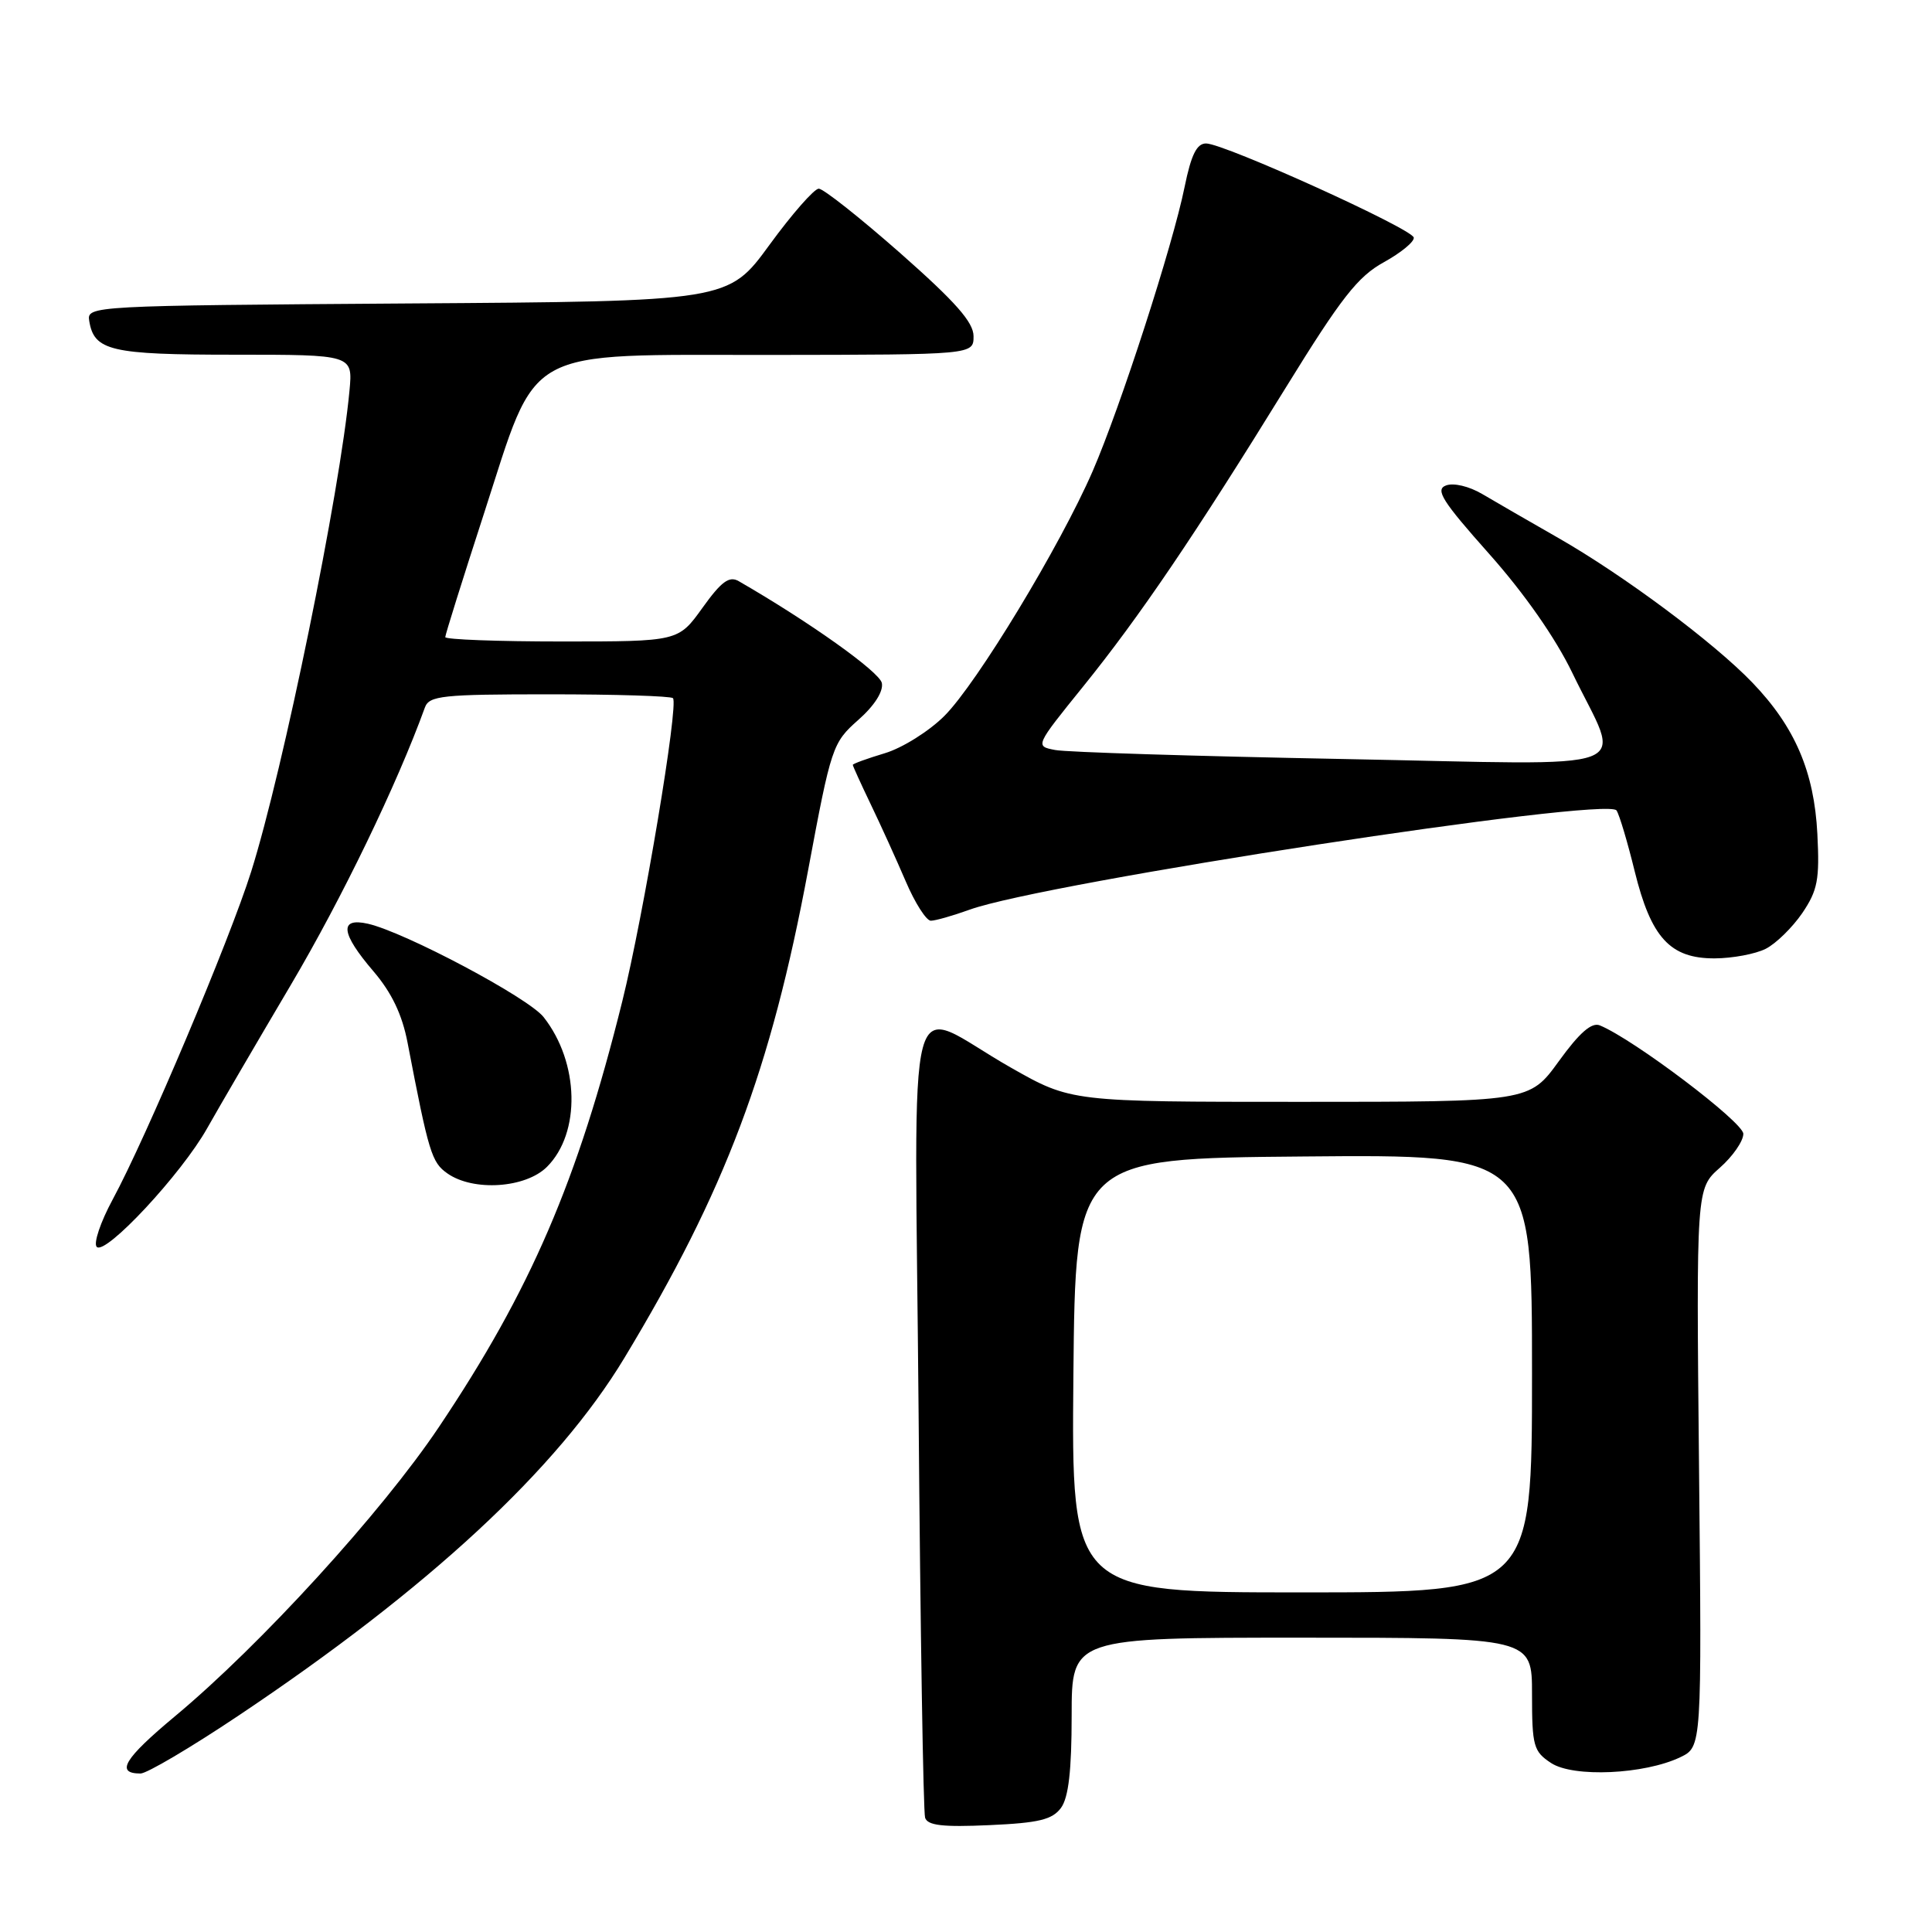 <?xml version="1.0" encoding="UTF-8" standalone="no"?>
<!DOCTYPE svg PUBLIC "-//W3C//DTD SVG 1.1//EN" "http://www.w3.org/Graphics/SVG/1.1/DTD/svg11.dtd" >
<svg xmlns="http://www.w3.org/2000/svg" xmlns:xlink="http://www.w3.org/1999/xlink" version="1.1" viewBox="0 0 256 256">
 <g >
 <path fill="currentColor"
d=" M 140.59 239.55 C 141.59 238.18 142.00 234.60 142.00 227.31 C 142.00 217.00 142.00 217.00 172.50 217.00 C 203.00 217.00 203.00 217.00 203.00 224.48 C 203.00 231.37 203.20 232.08 205.53 233.61 C 208.48 235.55 217.89 235.12 222.65 232.84 C 225.50 231.47 225.50 231.47 225.13 194.48 C 224.76 157.50 224.76 157.50 227.88 154.74 C 229.60 153.23 231.00 151.20 231.00 150.24 C 231.00 148.70 216.47 137.71 211.99 135.87 C 210.91 135.42 209.29 136.83 206.55 140.62 C 202.65 146.00 202.65 146.00 172.29 146.00 C 141.93 146.00 141.93 146.00 133.94 141.46 C 119.62 133.34 121.22 127.32 121.72 187.33 C 121.95 216.02 122.34 240.11 122.58 240.86 C 122.91 241.89 124.93 242.12 131.10 241.84 C 137.66 241.55 139.44 241.11 140.59 239.55 Z  M 31.57 227.35 C 56.79 210.48 73.83 194.69 82.73 179.94 C 96.13 157.73 102.13 141.80 107.09 115.25 C 110.13 98.96 110.31 98.42 113.71 95.41 C 115.86 93.52 117.07 91.62 116.85 90.51 C 116.57 89.04 107.24 82.40 97.89 77.01 C 96.63 76.28 95.59 77.04 93.08 80.54 C 89.88 85.00 89.88 85.00 74.44 85.00 C 65.95 85.00 59.00 84.74 59.00 84.42 C 59.00 84.10 61.29 76.79 64.09 68.17 C 71.42 45.59 68.76 47.06 102.25 47.03 C 129.00 47.00 129.00 47.00 129.00 44.55 C 129.00 42.70 126.60 39.99 119.30 33.55 C 113.96 28.85 109.10 25.00 108.49 25.00 C 107.89 25.00 104.94 28.36 101.95 32.46 C 96.50 39.93 96.50 39.93 54.00 40.21 C 12.14 40.50 11.50 40.53 11.82 42.50 C 12.46 46.49 14.63 47.00 31.07 47.00 C 46.75 47.00 46.75 47.00 46.31 51.75 C 45.05 65.24 37.54 101.97 33.28 115.50 C 30.43 124.55 19.38 150.72 14.93 158.94 C 13.31 161.94 12.36 164.76 12.82 165.22 C 13.97 166.37 24.05 155.56 27.45 149.50 C 29.00 146.75 33.99 138.20 38.54 130.50 C 45.31 119.04 52.61 103.94 56.30 93.75 C 56.87 92.18 58.60 92.00 72.80 92.00 C 81.53 92.00 88.89 92.23 89.17 92.51 C 89.96 93.29 85.27 121.34 82.45 132.70 C 76.54 156.50 70.30 170.99 58.15 189.10 C 50.59 200.38 34.52 217.98 23.19 227.41 C 16.44 233.04 15.25 235.00 18.62 235.00 C 19.45 235.00 25.28 231.56 31.57 227.35 Z  M 72.48 154.61 C 76.98 150.11 76.77 140.79 72.03 134.77 C 70.01 132.20 53.66 123.52 48.75 122.40 C 44.91 121.54 45.16 123.66 49.49 128.71 C 51.90 131.53 53.29 134.44 54.00 138.14 C 56.82 152.80 57.19 154.02 59.29 155.49 C 62.73 157.90 69.65 157.44 72.48 154.61 Z  M 233.97 125.72 C 235.33 125.03 237.50 122.90 238.81 120.99 C 240.85 117.97 241.12 116.56 240.81 110.50 C 240.39 102.26 237.84 96.31 232.19 90.44 C 227.09 85.13 215.17 76.25 206.50 71.29 C 202.65 69.09 198.11 66.47 196.42 65.47 C 194.66 64.43 192.59 63.94 191.59 64.33 C 190.14 64.88 191.11 66.41 197.32 73.39 C 201.99 78.64 206.11 84.54 208.33 89.14 C 214.86 102.70 218.48 101.34 177.86 100.57 C 158.41 100.20 141.29 99.67 139.82 99.38 C 137.14 98.87 137.14 98.87 143.52 90.97 C 151.00 81.71 158.32 70.91 170.43 51.27 C 177.71 39.47 179.92 36.64 183.36 34.75 C 185.64 33.49 187.43 32.02 187.33 31.48 C 187.14 30.31 162.24 19.03 159.82 19.01 C 158.58 19.00 157.84 20.49 156.97 24.75 C 155.39 32.55 148.47 53.93 144.78 62.44 C 140.46 72.37 129.45 90.55 125.14 94.86 C 123.11 96.89 119.55 99.12 117.23 99.81 C 114.90 100.51 113.00 101.20 113.00 101.35 C 113.00 101.50 114.07 103.85 115.37 106.56 C 116.68 109.28 118.76 113.86 120.00 116.75 C 121.23 119.64 122.74 122.00 123.34 122.00 C 123.94 122.00 126.25 121.34 128.47 120.54 C 138.35 116.95 212.95 105.51 214.20 107.39 C 214.58 107.97 215.66 111.59 216.60 115.43 C 218.77 124.25 221.30 127.01 227.20 126.99 C 229.57 126.98 232.61 126.41 233.97 125.72 Z  M 142.23 182.25 C 142.50 153.50 142.50 153.50 172.75 153.24 C 203.00 152.97 203.00 152.97 203.00 181.99 C 203.00 211.00 203.00 211.00 172.48 211.00 C 141.97 211.00 141.97 211.00 142.23 182.25 Z "/>
</g>
</svg>